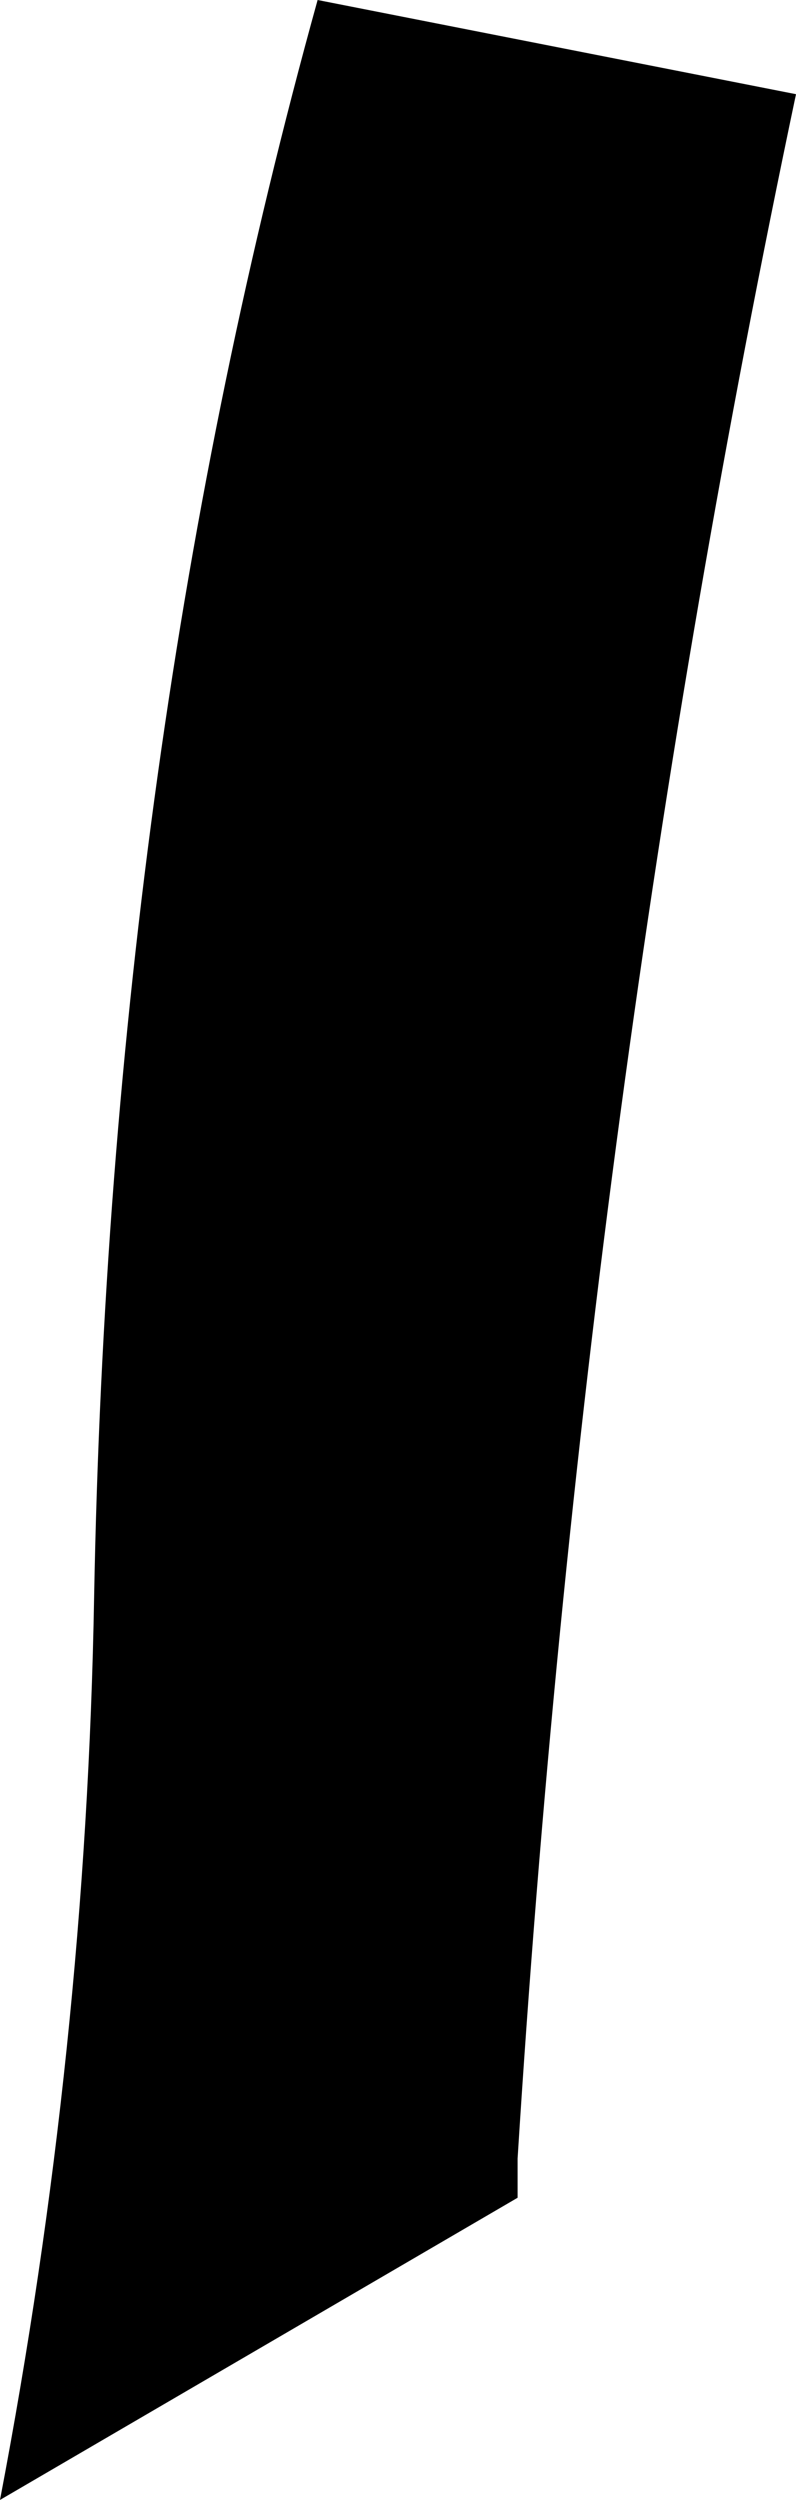 <?xml version="1.0" encoding="UTF-8" standalone="no"?>
<svg xmlns:xlink="http://www.w3.org/1999/xlink" height="31.85px" width="10.15px" xmlns="http://www.w3.org/2000/svg">
  <g transform="matrix(1.0, 0.0, 0.0, 1.0, -239.7, -229.95)">
    <path d="M243.75 229.95 L249.85 231.15 Q247.15 243.95 246.3 257.45 L246.3 257.95 239.7 261.8 Q240.8 256.05 240.9 250.3 241.1 239.5 243.75 229.95" fill="#000000" fill-rule="evenodd" stroke="none"/>
  </g>
</svg>
